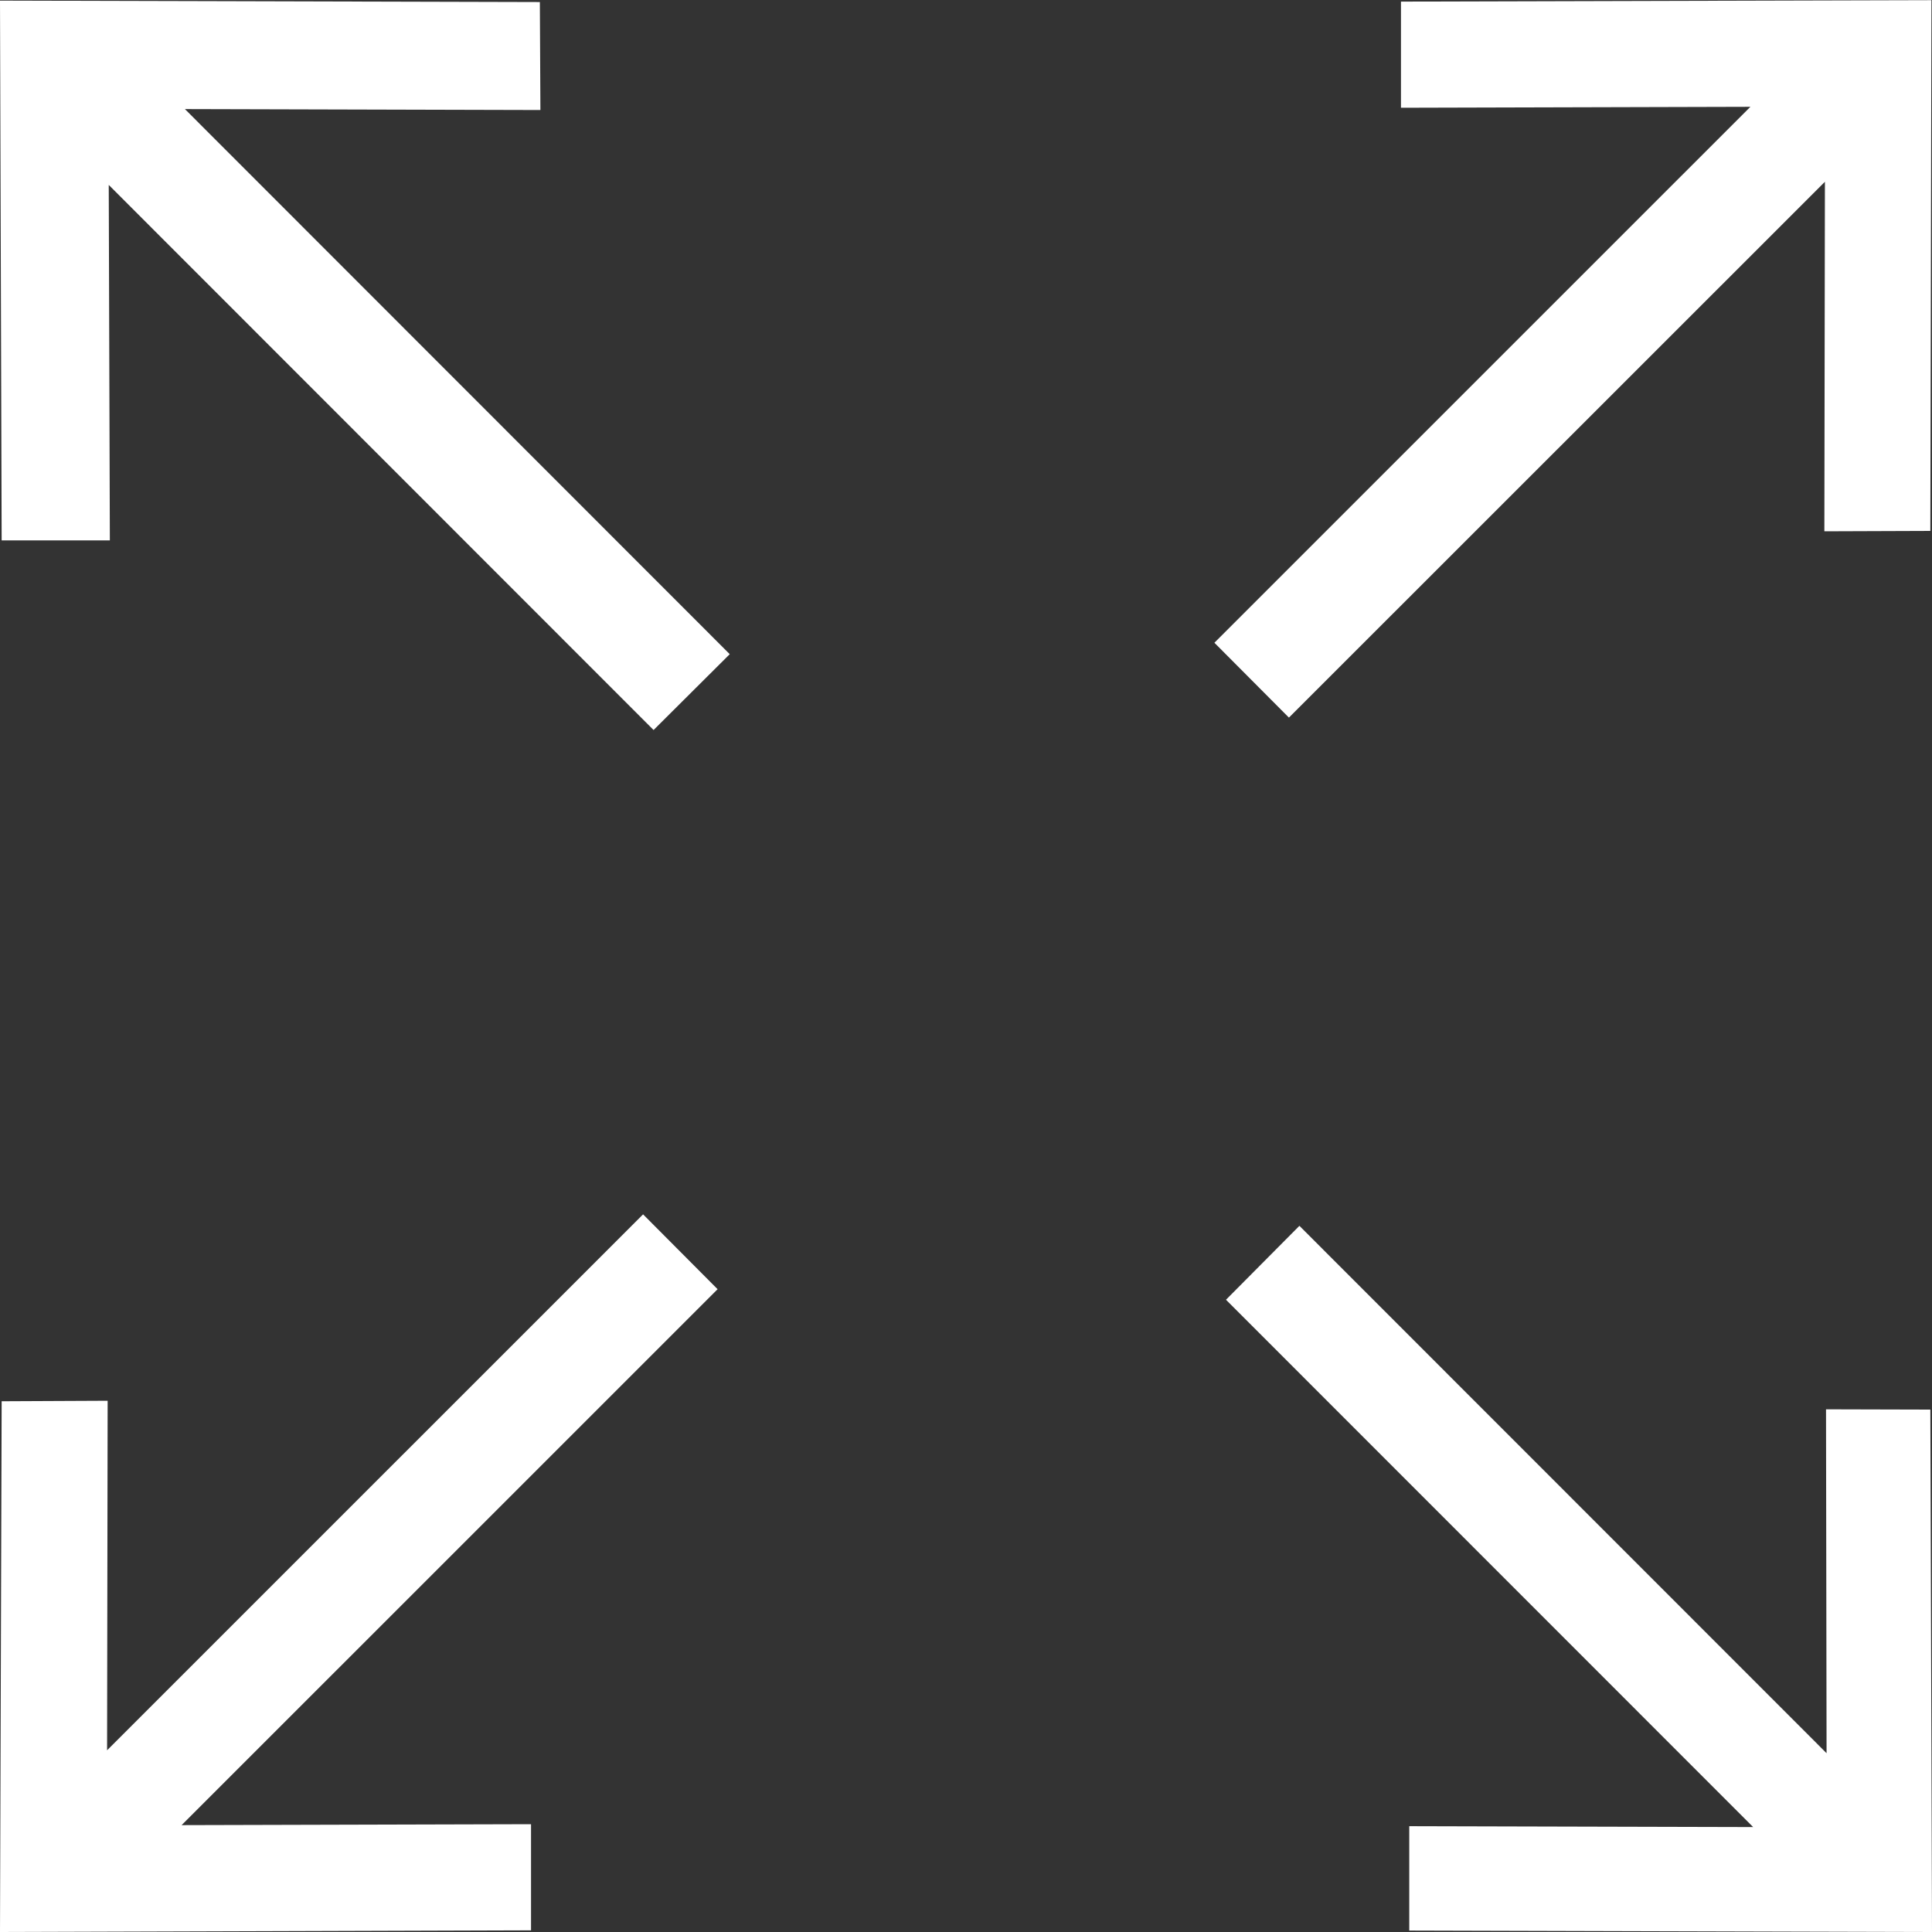<svg xmlns="http://www.w3.org/2000/svg" width="35" height="35" viewBox="0 0 35 35">
  <rect x="0" y="0" width="35" height="35" fill="#333333" stroke="none"/>
  <defs>
    <style>
      .cls-1 {
        fill: #fff;
        fill-rule: evenodd;
      }
    </style>
  </defs>
  <path id="Rectangle_17_copy_2" data-name="Rectangle 17 copy 2" class="cls-1" d="M1104.05,487.625l0.01-6.332L1094.35,491l-1.35-1.356,9.71-9.709-6.33.017v-1.923l9.61-.026-0.02,9.615Zm-21.21,3.6-9.87-9.875,0.02,6.44-1.96,0-0.03-9.779,9.78,0.026,0.01,1.956-6.44-.017,9.87,9.875Zm-9.89,12.151-0.01,6.332,9.71-9.709,1.35,1.356-9.71,9.709,6.33-.017v1.923L1071,513l0.03-9.615Zm21.59-3.169,9.55,9.554-0.01-6.23,1.89,0.005L1106,513l-9.47-.026v-1.891l6.23,0.016-9.55-9.553Z" transform="translate(-1071 -478)"/>
</svg>
